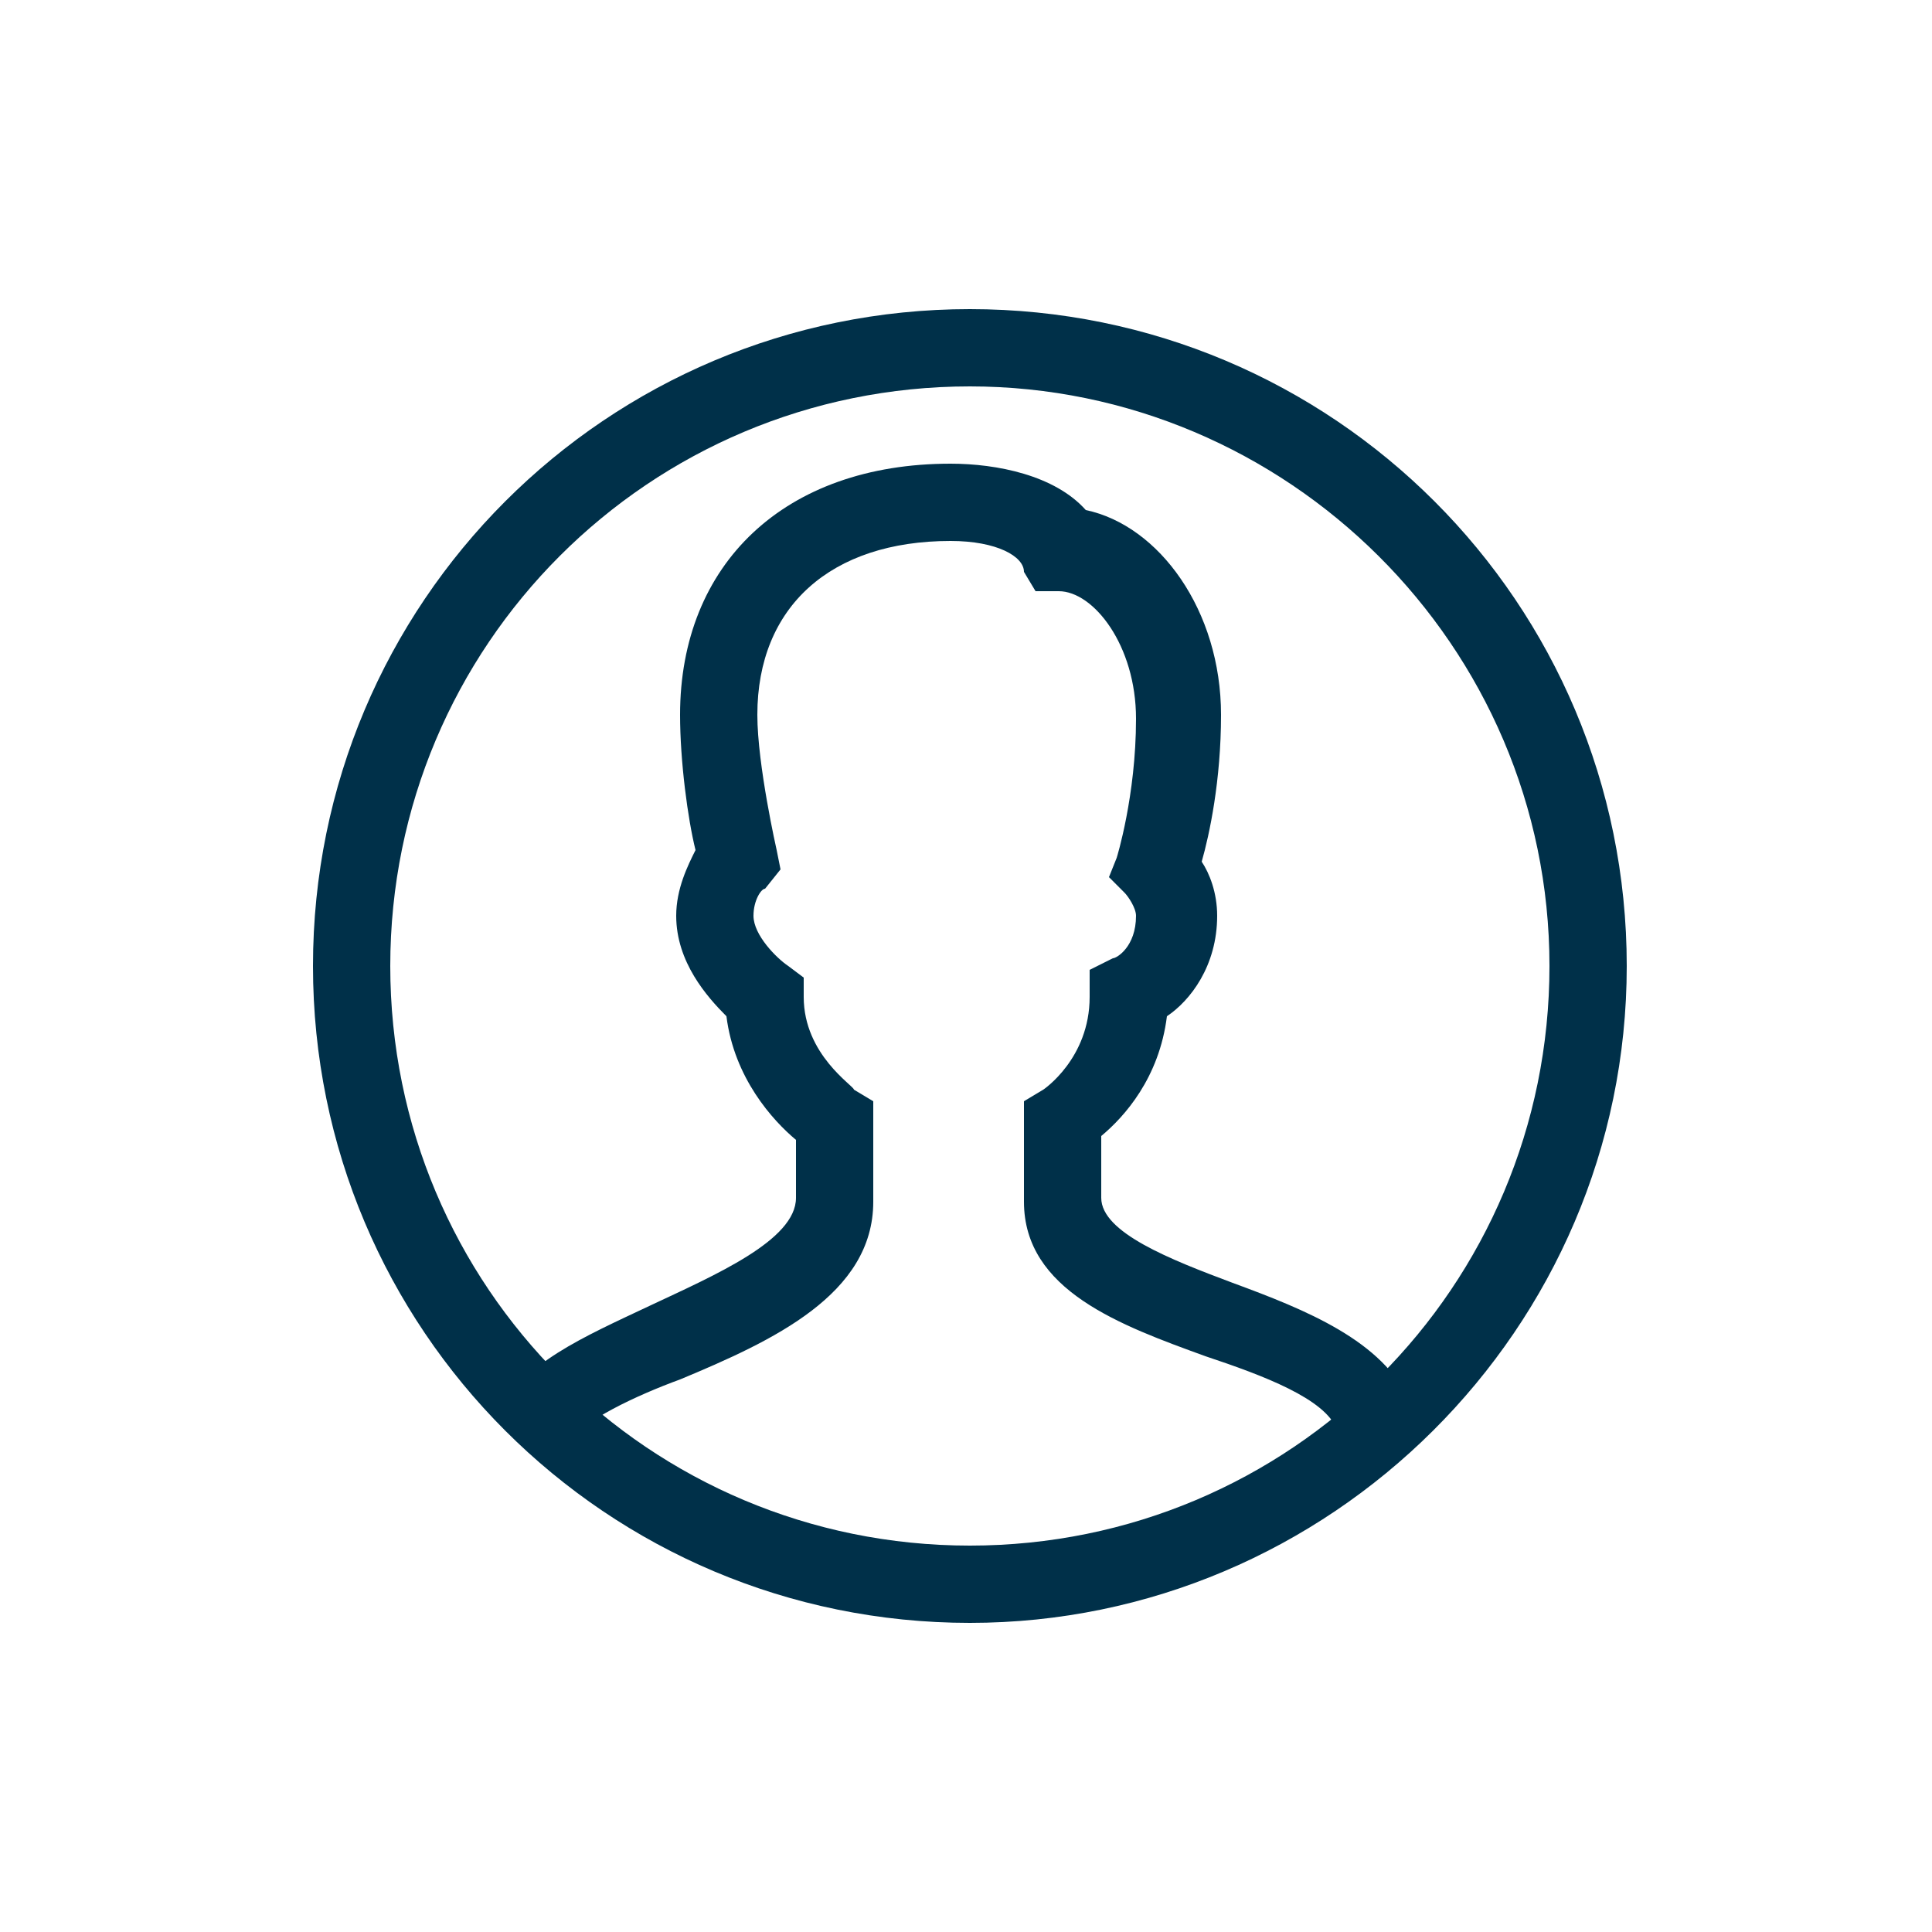 <svg width="53" height="53" viewBox="0 0 53 53" fill="none" xmlns="http://www.w3.org/2000/svg">
<g clip-path="url(#clip0_389_275)">
<path d="M26.606 44.52C16.642 44.52 8.586 36.464 8.586 26.5C8.586 16.536 16.642 8.48 26.606 8.48C36.57 8.48 44.626 16.536 44.626 26.5C44.626 36.464 36.464 44.52 26.606 44.52ZM26.606 10.6C17.808 10.6 10.706 17.702 10.706 26.5C10.706 35.298 17.808 42.4 26.606 42.4C35.404 42.4 42.506 35.298 42.506 26.5C42.506 17.702 35.298 10.6 26.606 10.6Z" fill="#003049"/>
<path d="M15.688 39.538L13.78 38.69C14.31 37.418 16.006 36.676 17.808 35.828C19.61 34.98 21.836 34.026 21.836 32.86V31.27C21.2 30.74 20.14 29.574 19.928 27.878C19.398 27.348 18.55 26.394 18.55 25.122C18.55 24.38 18.868 23.744 19.08 23.32C18.868 22.472 18.656 20.882 18.656 19.61C18.656 15.476 21.518 12.72 26.076 12.72C27.348 12.72 28.938 13.038 29.786 13.992C31.8 14.416 33.496 16.748 33.496 19.61C33.496 21.412 33.178 22.896 32.966 23.638C33.178 23.956 33.39 24.486 33.39 25.122C33.39 26.5 32.648 27.454 32.012 27.878C31.8 29.574 30.846 30.634 30.21 31.164V32.86C30.21 33.814 32.118 34.556 33.814 35.192C35.828 35.934 37.948 36.782 38.69 38.478L36.676 39.22C36.358 38.372 34.662 37.736 33.072 37.206C30.74 36.358 28.09 35.404 28.09 32.966V30.21L28.62 29.892C28.62 29.892 29.892 29.044 29.892 27.348V26.606L30.528 26.288C30.634 26.288 31.164 25.97 31.164 25.122C31.164 24.91 30.952 24.592 30.846 24.486L30.422 24.062L30.634 23.532C30.634 23.532 31.164 21.836 31.164 19.716C31.164 17.702 29.998 16.218 29.044 16.218H28.408L28.09 15.688C28.09 15.264 27.348 14.84 26.076 14.84C22.79 14.84 20.776 16.642 20.776 19.61C20.776 20.988 21.306 23.32 21.306 23.32L21.412 23.85L20.988 24.38C20.882 24.38 20.67 24.698 20.67 25.122C20.67 25.652 21.306 26.288 21.624 26.5L22.048 26.818V27.348C22.048 28.938 23.426 29.786 23.426 29.892L23.956 30.21V32.966C23.956 35.51 21.2 36.782 18.656 37.842C17.49 38.266 15.9 39.008 15.688 39.538Z" fill="#003049"/>
</g>
<defs>
<clipPath id="clip0_389_275">
<rect width="53" height="53" fill="white"/>
</clipPath>
</defs>
</svg>
